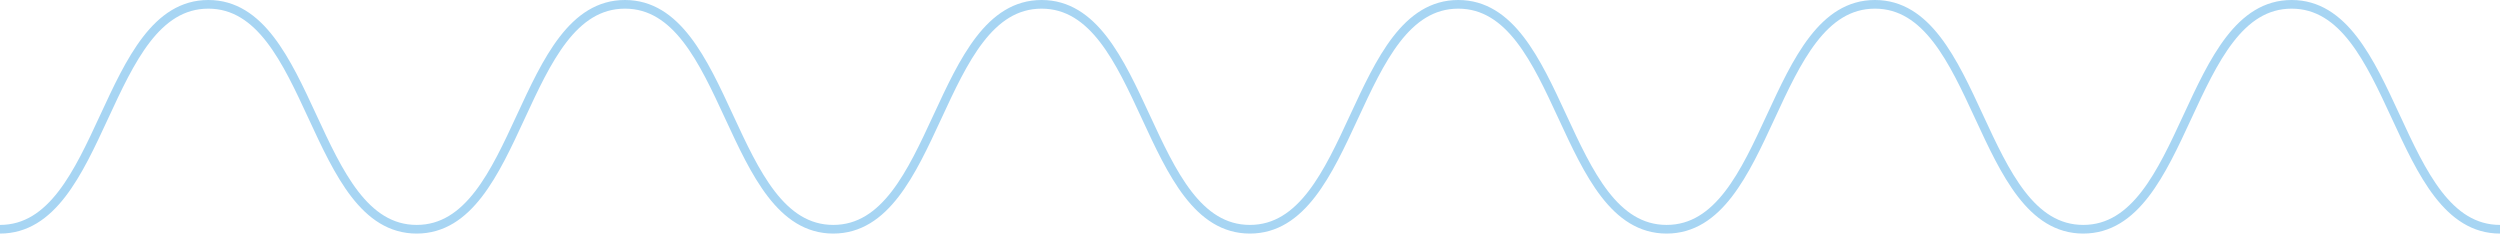 <svg width="578" height="54" viewBox="0 0 578 54" fill="none" xmlns="http://www.w3.org/2000/svg">
<path d="M-2.77956e-05 53C24.083 53 24.083 1 48.166 1C72.249 1 72.249 53 96.332 53C120.415 53 120.404 1 144.487 1C168.57 1 168.57 53 192.653 53C216.736 53 216.736 1 240.819 1C264.902 1 264.902 53 288.975 53C313.048 53 313.068 1 337.151 1C361.234 1 361.234 53 385.317 53C409.399 53 409.399 1 433.482 1C457.565 1 457.565 53 481.648 53C505.731 53 505.731 1 529.824 1C553.917 1 553.907 53 578 53" stroke="#A7D5F3" stroke-width="2" stroke-miterlimit="10"/>
</svg>
